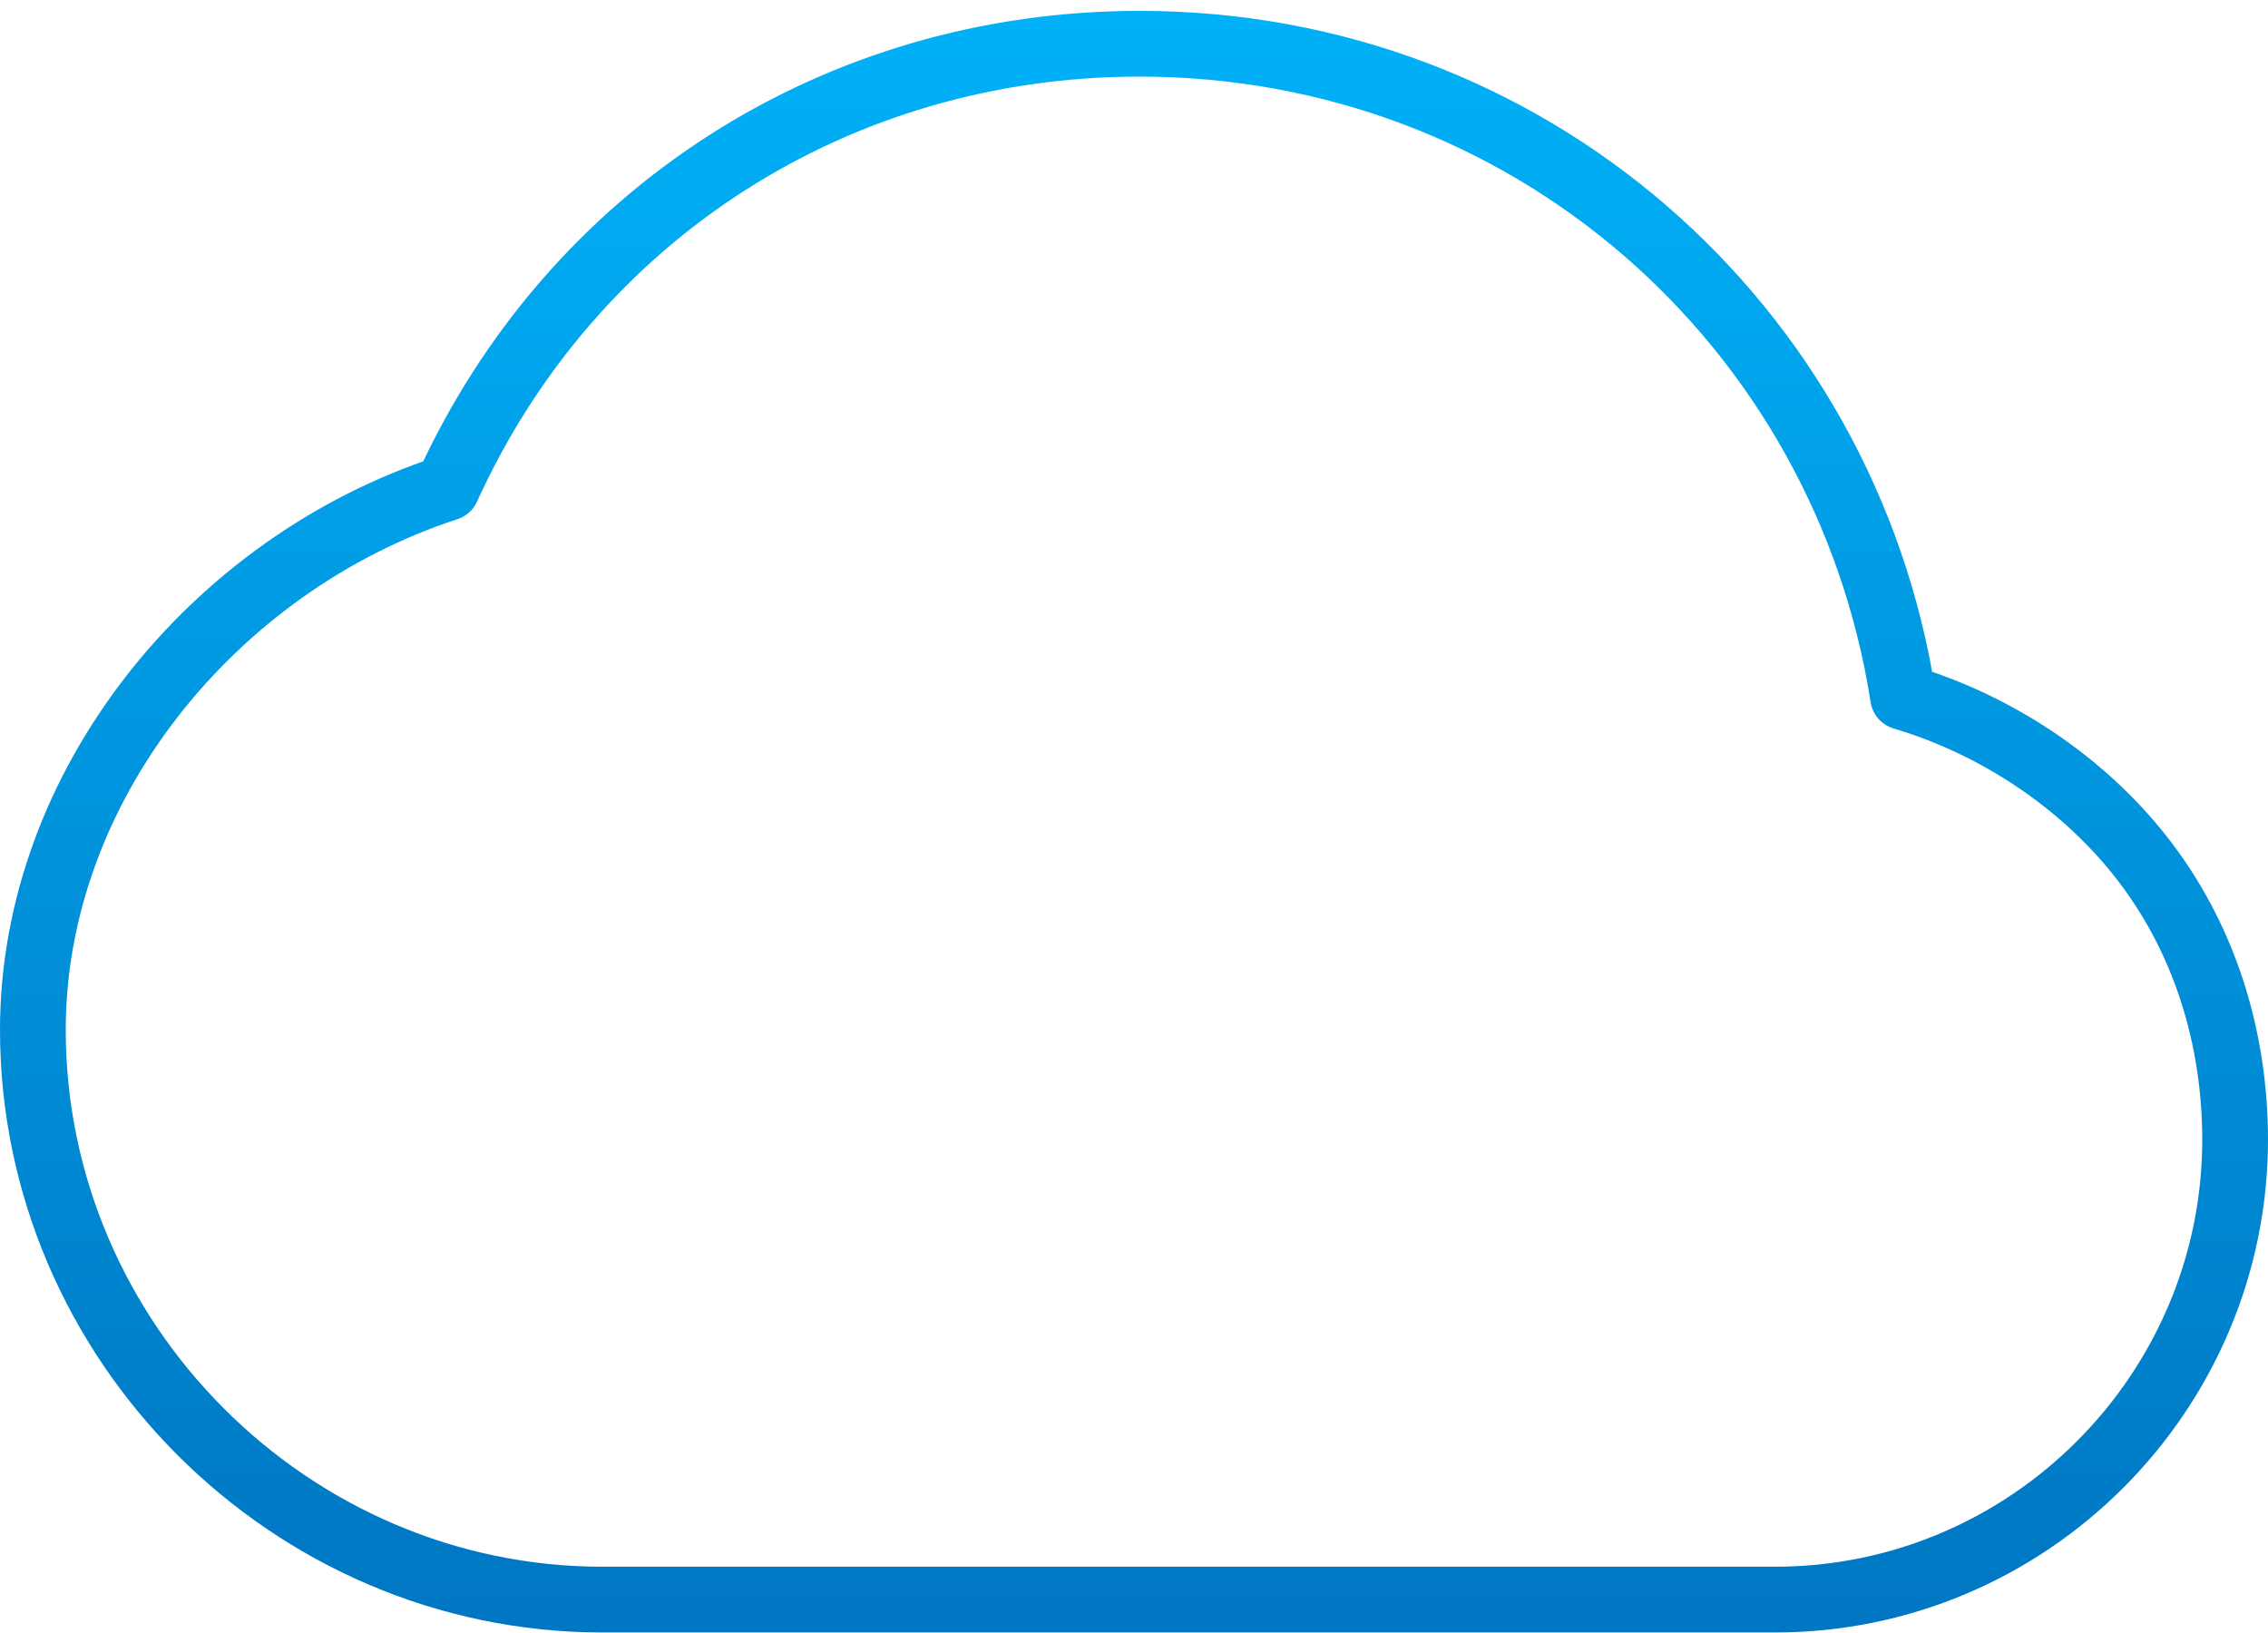 <svg width="207" height="149" viewBox="0 0 207 149" fill="none" xmlns="http://www.w3.org/2000/svg">
<path d="M204 103.992V103.987C203.984 94.692 201.222 85.571 195.355 78.134C189.948 71.279 182.075 66.103 173.693 63.614C168.402 29.691 139.552 3.992 104 3.992C76.403 3.992 52.193 19.507 40.809 44.534C19.4 51.523 3 71.79 3 93.992C3 122.427 26.459 145.992 55 145.992H162C185.169 145.992 204 127.075 204 103.992Z" stroke="url(#paint0_linear_133_1143)" stroke-width="6" stroke-linecap="round" stroke-linejoin="round"/>
<defs>
<linearGradient id="paint0_linear_133_1143" x1="103.085" y1="-19.032" x2="103.085" y2="185.252" gradientUnits="userSpaceOnUse">
<stop stop-color="#00B9FF"/>
<stop offset="1" stop-color="#0068B5"/>
</linearGradient>
</defs>
</svg>
